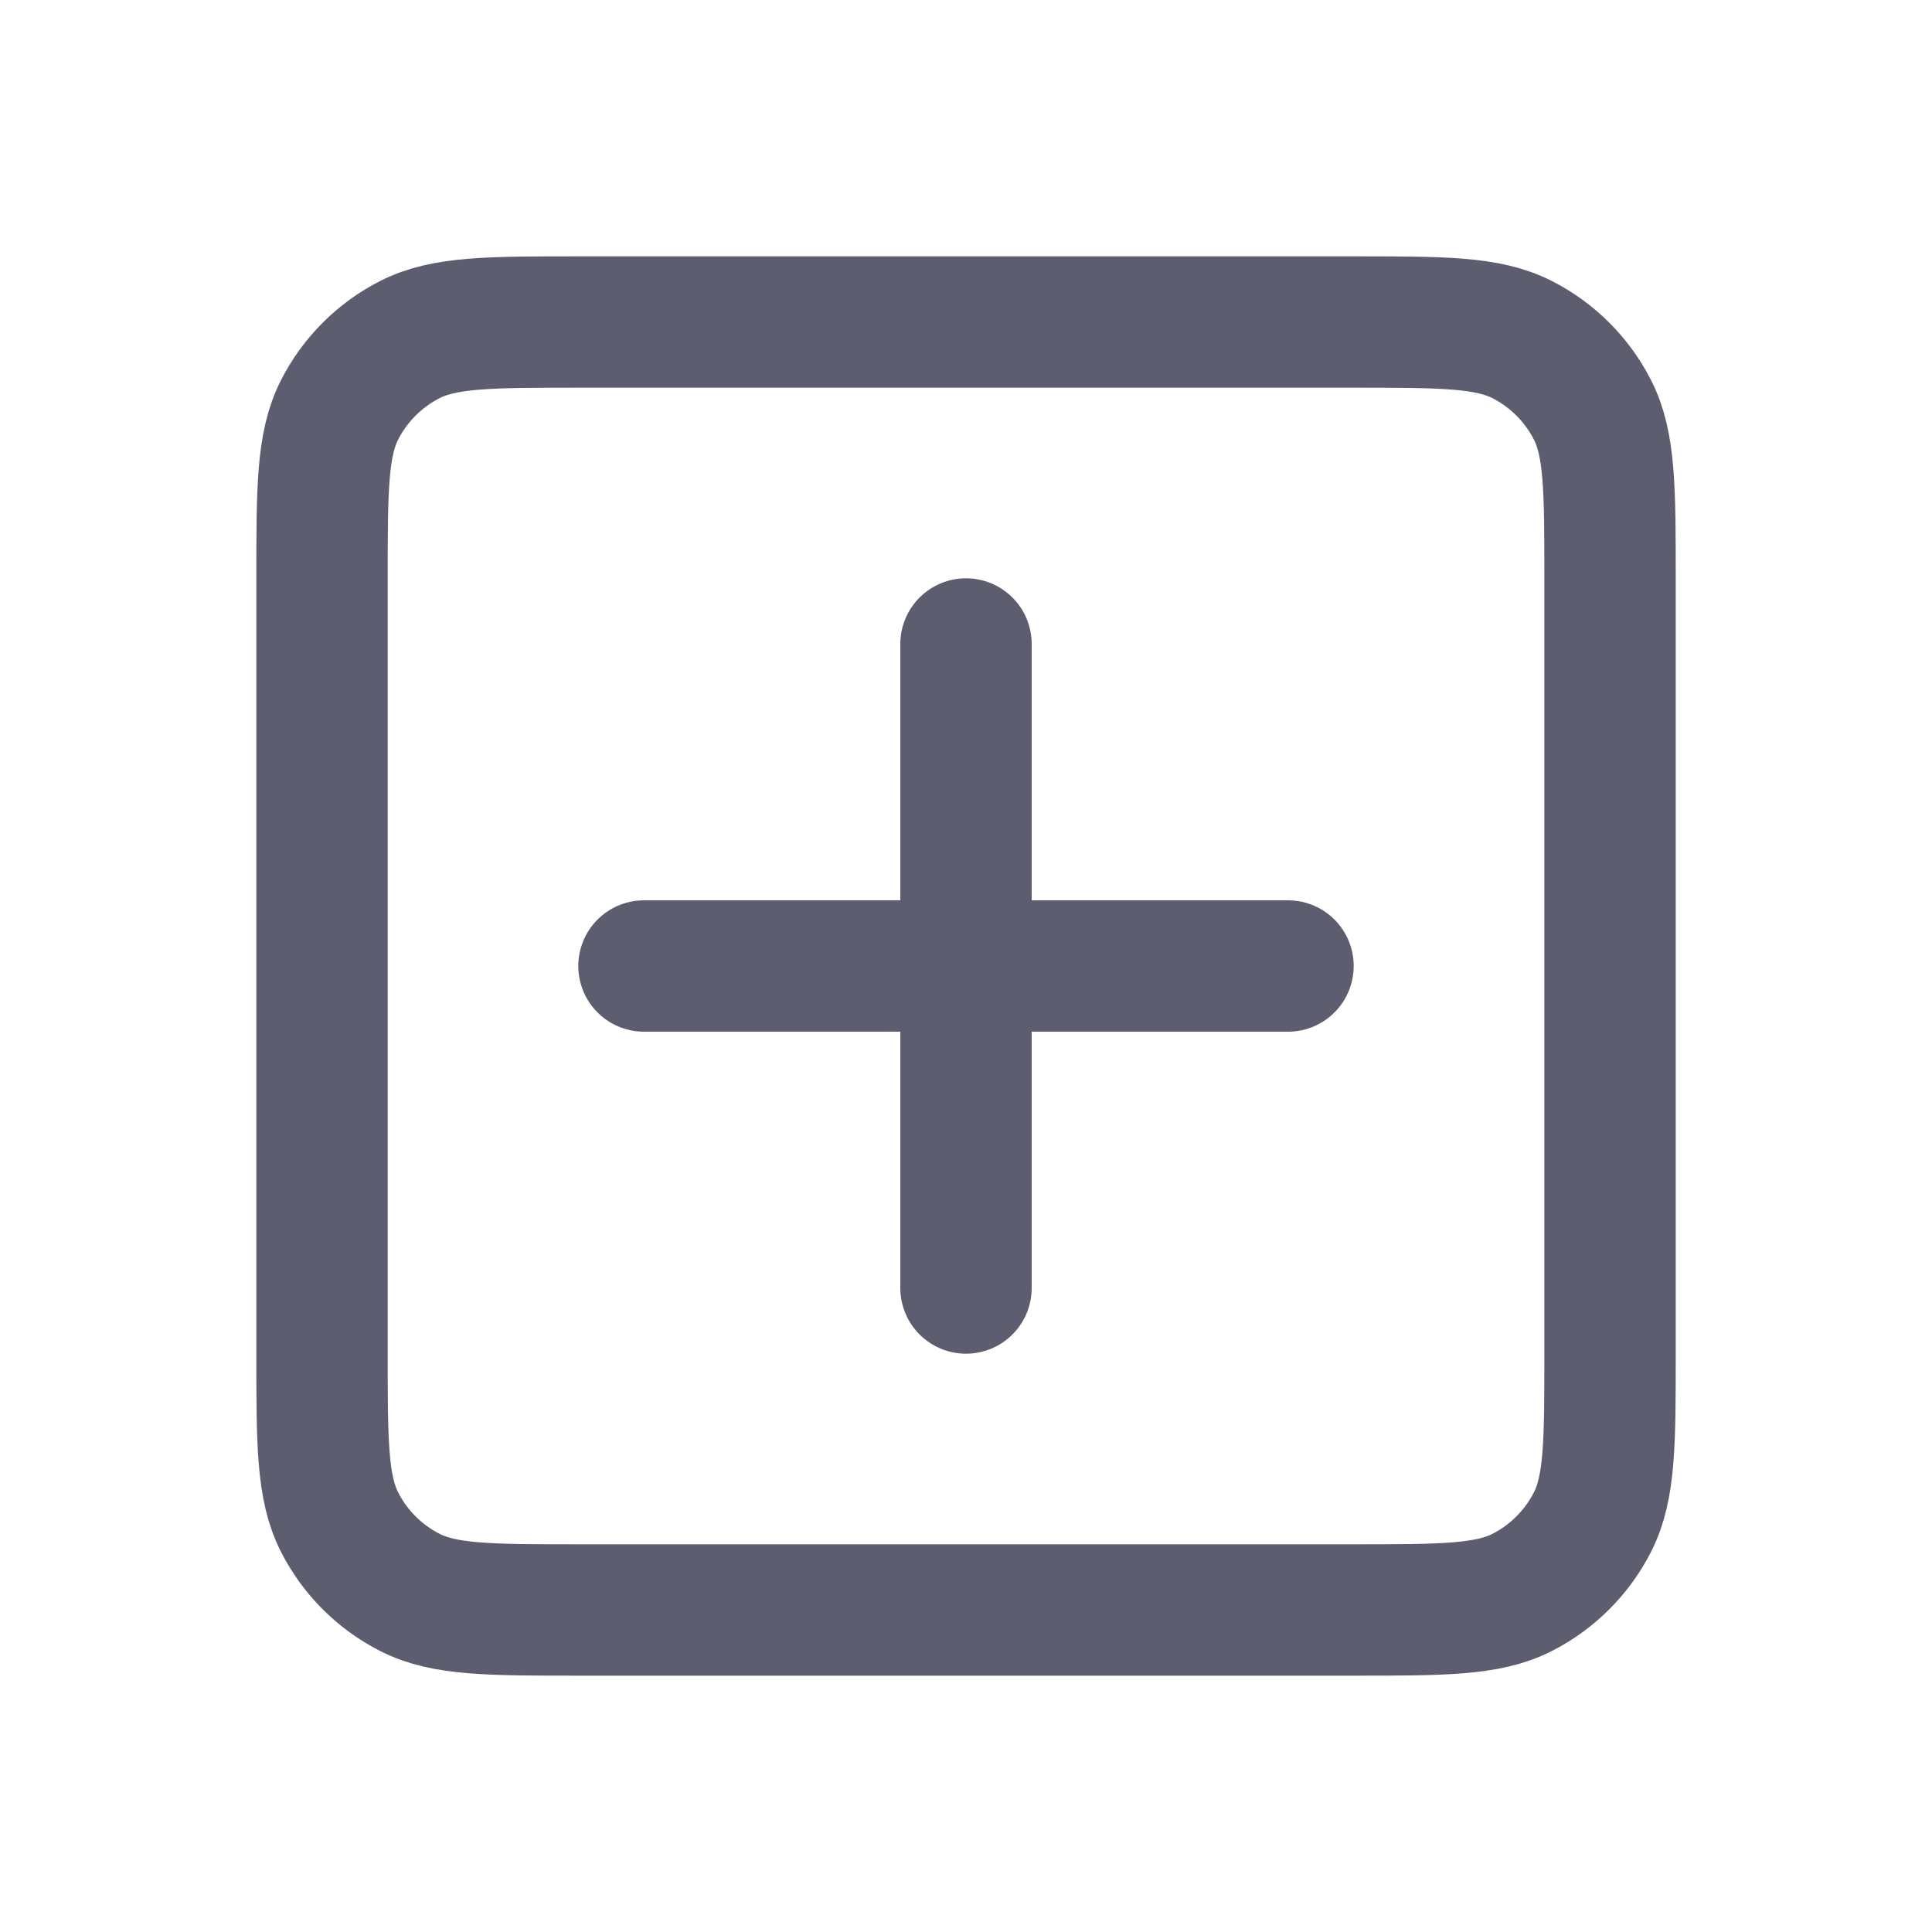<svg width="37" height="37" viewBox="0 0 37 37" fill="none" xmlns="http://www.w3.org/2000/svg">
<path d="M12.333 18.5H18.5M18.5 18.5H24.667M18.5 18.5V24.667M18.5 18.5V12.333M6.167 25.9V11.1C6.167 9.373 6.167 8.509 6.503 7.85C6.798 7.27 7.27 6.798 7.85 6.503C8.509 6.167 9.373 6.167 11.1 6.167H25.9C27.627 6.167 28.49 6.167 29.15 6.503C29.73 6.798 30.202 7.27 30.498 7.85C30.834 8.509 30.834 9.373 30.834 11.1V25.9C30.834 27.627 30.834 28.49 30.498 29.149C30.202 29.73 29.73 30.202 29.15 30.497C28.491 30.833 27.629 30.833 25.905 30.833H11.095C9.372 30.833 8.509 30.833 7.85 30.497C7.27 30.202 6.798 29.73 6.503 29.15C6.167 28.49 6.167 27.627 6.167 25.9Z" stroke="#5C5E70" stroke-width="2.516" stroke-linecap="round" stroke-linejoin="round"/>
</svg>
